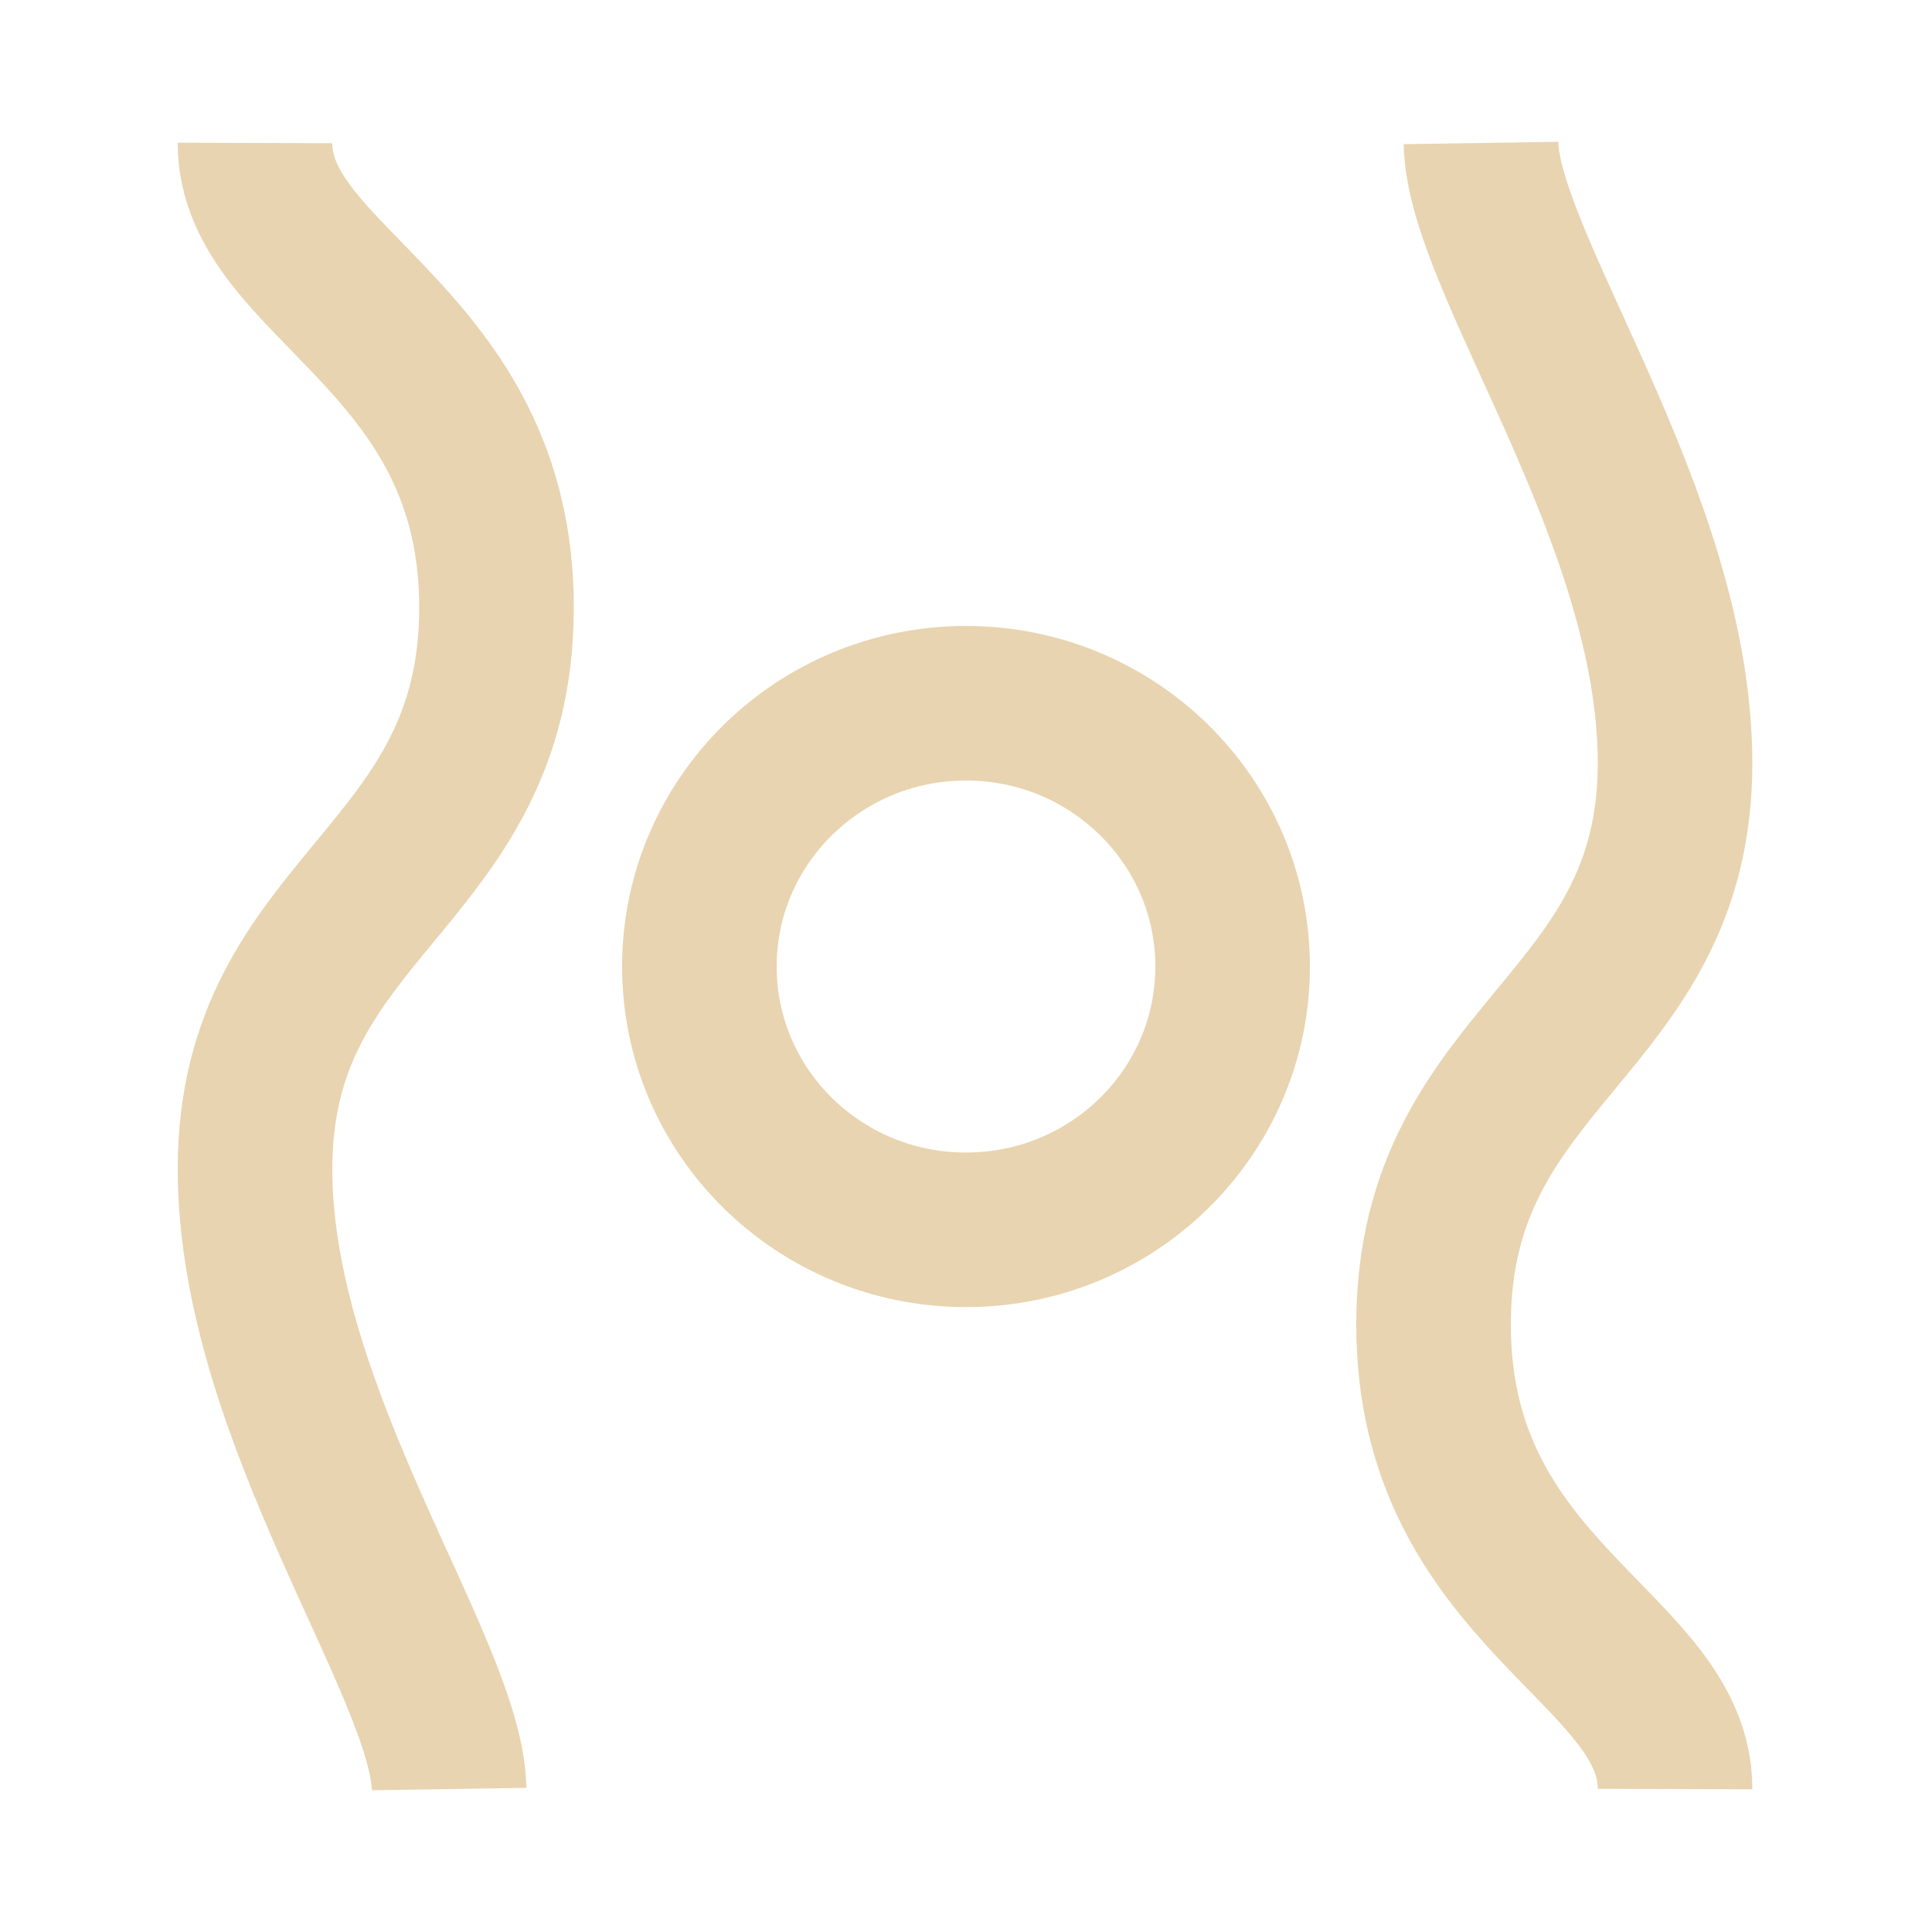 <svg width="500" height="500" viewBox="0 0 500 500" fill="none" xmlns="http://www.w3.org/2000/svg">
<path d="M319 250.138C319 287.77 288.108 318.276 250 318.276C211.892 318.276 181 287.77 181 250.138C181 212.506 211.892 182 250 182C288.108 182 319 212.506 319 250.138Z" stroke="#E8D4B0" stroke-width="40"/>
<path d="M66 37C65.882 73.612 128.701 87.231 128.5 157.5C128.299 227.769 66 233.828 66 302.5C66 366.381 115.74 431.925 116.223 463" stroke="#E8D4B0" stroke-width="40" stroke-linejoin="round"/>
<path d="M433.5 463C433.619 426.388 370.8 412.769 371 342.5C371.201 272.231 433.5 266.172 433.5 197.5C433.5 133.619 383.76 68.075 383.277 37" stroke="#E8D4B0" stroke-width="40" stroke-linejoin="round"/>
</svg>

